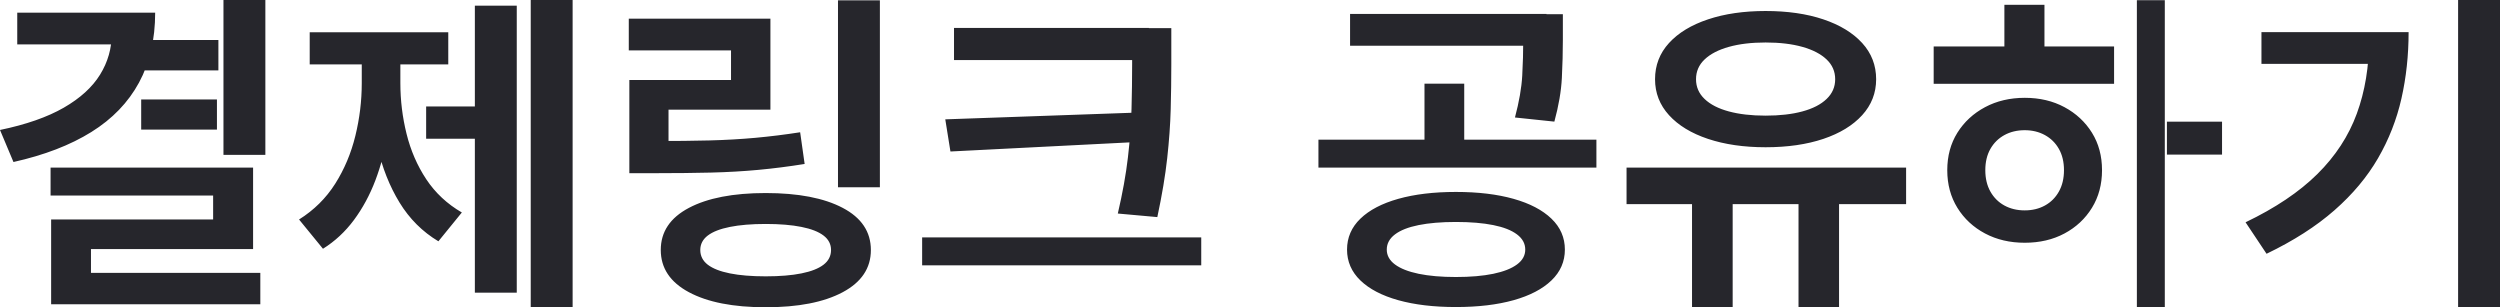 ﻿<?xml version="1.0" encoding="utf-8"?>
<svg version="1.1" xmlns:xlink="http://www.w3.org/1999/xlink" width="179px" height="22px" xmlns="http://www.w3.org/2000/svg">
  <g transform="matrix(1 0 0 1 -442 -485 )">
    <path d="M 16 11.09  L 16 0  L 19 0  L 19 11.09  L 16 11.09  Z M 8 2.419  C 8 2.419  8 0.906  8 0.906  C 8 0.906  11.11 0.906  11.11 0.906  C 11.11 2.819  10.725 4.488  9.954 5.912  C 9.183 7.335  8.045 8.516  6.539 9.453  C 5.034 10.391  3.175 11.106  0.964 11.6  C 0.964 11.6  0 9.306  0 9.306  C 1.868 8.918  3.39 8.387  4.566 7.711  C 5.742 7.034  6.608 6.246  7.165 5.344  C 7.722 4.443  8 3.468  8 2.419  Z M 1.235 3.177  L 1.235 0.906  L 9.213 0.906  L 9.213 3.177  L 1.235 3.177  Z M 10.269 5.039  L 10.269 2.865  L 15.637 2.865  L 15.637 5.039  L 10.269 5.039  Z M 10.109 9.278  L 10.109 7.12  L 15.533 7.12  L 15.533 9.278  L 10.109 9.278  Z M 3.621 14  L 3.621 12  L 18.121 12  L 18.121 17.834  L 6.514 17.834  L 6.514 20.768  L 3.661 20.768  L 3.661 15.716  L 15.26 15.716  L 15.26 14  L 3.621 14  Z M 3.661 21.785  L 3.661 19.538  L 18.639 19.538  L 18.639 21.785  L 3.661 21.785  Z M 38 21.983  L 38 0  L 41 0  L 41 21.983  L 38 21.983  Z M 30.512 9.933  L 30.512 7.622  L 34.335 7.622  L 34.335 9.933  L 30.512 9.933  Z M 34 20.957  L 34 0.405  L 37 0.405  L 37 20.957  L 34 20.957  Z M 25.902 5.949  C 25.902 5.949  25.902 3.539  25.902 3.539  L 28.055 3.539  C 28.055 3.539  28.055 5.949  28.055 5.949  C 28.055 7.171  27.958 8.376  27.764 9.564  C 27.569 10.751  27.273 11.869  26.876 12.916  C 26.478 13.963  25.967 14.907  25.343 15.75  C 24.718 16.592  23.978 17.279  23.124 17.811  C 23.124 17.811  21.412 15.716  21.412 15.716  C 22.48 15.046  23.343 14.194  23.999 13.158  C 24.655 12.122  25.136 10.98  25.442 9.732  C 25.749 8.484  25.902 7.223  25.902 5.949  Z M 26.529 5.949  C 26.529 5.949  26.529 3.539  26.529 3.539  L 28.666 3.539  C 28.666 3.539  28.666 5.949  28.666 5.949  C 28.666 7.181  28.814 8.393  29.11 9.585  C 29.405 10.777  29.876 11.861  30.521 12.836  C 31.167 13.81  32.016 14.603  33.068 15.214  C 33.068 15.214  31.389 17.277  31.389 17.277  C 30.245 16.591  29.318 15.665  28.605 14.499  C 27.893 13.332  27.369 12.013  27.033 10.541  C 26.697 9.069  26.529 7.538  26.529 5.949  Z M 22.175 4.61  L 22.175 2.308  L 32.096 2.308  L 32.096 4.61  L 22.175 4.61  Z M 60 13.409  L 60 0.024  L 63 0.024  L 63 13.409  L 60 13.409  Z M 45.061 12.4  L 45.061 10.098  C 45.061 10.098  46.944 10.098  46.944 10.098  C 48.355 10.098  49.636 10.084  50.786 10.055  C 51.937 10.026  53.037 9.963  54.085 9.868  C 55.134 9.772  56.203 9.639  57.291 9.47  C 57.291 9.47  57.612 11.74  57.612 11.74  C 56.492 11.92  55.39 12.061  54.306 12.162  C 53.223 12.263  52.087 12.328  50.898 12.357  C 49.71 12.386  48.392 12.4  46.944 12.4  C 46.944 12.4  45.061 12.4  45.061 12.4  Z M 45.021 3.608  L 45.021 1.338  L 55.162 1.338  L 55.162 7.853  L 47.866 7.853  L 47.866 11.385  L 45.061 11.385  L 45.061 5.727  L 52.341 5.727  L 52.341 3.608  L 45.021 3.608  Z M 49.322 14.886  C 50.662 14.177  52.497 13.822  54.825 13.822  C 57.154 13.822  58.991 14.176  60.337 14.883  C 61.682 15.59  62.355 16.596  62.355 17.903  C 62.355 19.198  61.682 20.204  60.337 20.923  C 58.991 21.641  57.154 22  54.825 22  C 52.497 22  50.662 21.64  49.322 20.92  C 47.981 20.201  47.311 19.193  47.311 17.896  C 47.311 16.599  47.981 15.596  49.322 14.886  Z M 57.384 16.247  C 56.686 16.107  55.833 16.036  54.825 16.036  C 53.817 16.036  52.963 16.107  52.262 16.247  C 51.561 16.387  51.033 16.593  50.675 16.866  C 50.319 17.139  50.14 17.483  50.14 17.899  C 50.14 18.326  50.319 18.677  50.675 18.952  C 51.033 19.227  51.561 19.435  52.262 19.575  C 52.963 19.716  53.817 19.786  54.825 19.786  C 55.833 19.786  56.686 19.716  57.384 19.575  C 58.083 19.435  58.61 19.227  58.967 18.952  C 59.324 18.677  59.502 18.326  59.502 17.899  C 59.502 17.483  59.324 17.139  58.967 16.866  C 58.61 16.593  58.083 16.387  57.384 16.247  Z M 68.307 4.3  L 68.307 2  L 82.258 2  L 82.258 4.3  L 68.307 4.3  Z M 66.025 19  L 66.025 17  L 86.009 17  L 86.009 19  L 66.025 19  Z M 81.061 4.602  C 81.061 4.602  81.061 2.013  81.061 2.013  L 83.866 2.013  C 83.866 2.013  83.866 4.602  83.866 4.602  C 83.866 5.669  83.851 6.745  83.822 7.829  C 83.792 8.912  83.71 10.076  83.573 11.319  C 83.437 12.563  83.201 13.971  82.864 15.544  C 82.864 15.544  80.035 15.289  80.035 15.289  C 80.377 13.827  80.619 12.485  80.76 11.263  C 80.902 10.041  80.987 8.884  81.017 7.792  C 81.046 6.701  81.061 5.637  81.061 4.602  Z M 67.682 8.545  L 81.663 8.052  L 81.663 10.155  L 68.051 10.847  L 67.682 8.545  Z M 100.116 14.237  C 101.286 13.908  102.661 13.743  104.242 13.743  C 105.828 13.743  107.205 13.908  108.371 14.237  C 109.538 14.567  110.442 15.04  111.083 15.656  C 111.724 16.272  112.045 17.011  112.045 17.871  C 112.045 18.727  111.724 19.463  111.083 20.079  C 110.442 20.695  109.538 21.167  108.371 21.494  C 107.205 21.82  105.828 21.984  104.242 21.984  C 102.661 21.984  101.286 21.82  100.116 21.494  C 98.947 21.167  98.043 20.695  97.405 20.079  C 96.767 19.463  96.448 18.727  96.448 17.871  C 96.448 17.011  96.767 16.272  97.405 15.656  C 98.043 15.04  98.947 14.567  100.116 14.237  Z M 106.918 16.116  C 106.18 15.968  105.288 15.893  104.242 15.893  C 103.203 15.893  102.314 15.968  101.576 16.116  C 100.838 16.264  100.273 16.486  99.881 16.783  C 99.489 17.079  99.293 17.442  99.293 17.871  C 99.293 18.29  99.489 18.645  99.881 18.936  C 100.273 19.228  100.838 19.45  101.576 19.604  C 102.314 19.757  103.203 19.834  104.242 19.834  C 105.288 19.834  106.18 19.757  106.918 19.604  C 107.656 19.45  108.222 19.228  108.616 18.936  C 109.011 18.645  109.208 18.29  109.208 17.871  C 109.208 17.442  109.011 17.079  108.616 16.783  C 108.222 16.486  107.656 16.264  106.918 16.116  Z M 96.665 3.273  L 96.665 1  L 110.728 1  L 110.728 3.273  L 96.665 3.273  Z M 94.4 12  L 94.4 10  L 114.303 10  L 114.303 12  L 94.4 12  Z M 101.993 10.523  L 101.993 5.992  L 104.839 5.992  L 104.839 10.523  L 101.993 10.523  Z M 109.064 2.843  C 109.064 2.843  109.064 1.019  109.064 1.019  L 111.901 1.019  C 111.901 1.019  111.901 2.843  111.901 2.843  C 111.901 3.719  111.877 4.632  111.829 5.58  C 111.781 6.529  111.602 7.571  111.292 8.708  C 111.292 8.708  108.471 8.412  108.471 8.412  C 108.77 7.286  108.944 6.289  108.992 5.421  C 109.04 4.552  109.064 3.693  109.064 2.843  Z M 121.149 21.983  L 121.149 13.819  L 124.059 13.819  L 124.059 21.983  L 121.149 21.983  Z M 128.774 21.983  L 128.774 13.819  L 131.676 13.819  L 131.676 21.983  L 128.774 21.983  Z M 116.461 14.618  L 116.461 12  L 136.477 12  L 136.477 14.618  L 116.461 14.618  Z M 122.295 1.386  C 123.488 0.987  124.862 0.788  126.416 0.788  C 127.986 0.788  129.364 0.987  130.55 1.386  C 131.736 1.784  132.663 2.349  133.331 3.079  C 133.998 3.81  134.332 4.675  134.332 5.673  C 134.332 6.656  133.998 7.514  133.331 8.247  C 132.663 8.98  131.736 9.546  130.55 9.945  C 129.364 10.343  127.986 10.543  126.416 10.543  C 124.862 10.543  123.488 10.343  122.295 9.945  C 121.101 9.546  120.17 8.98  119.502 8.247  C 118.835 7.514  118.501 6.656  118.501 5.673  C 118.501 4.675  118.835 3.81  119.502 3.079  C 120.17 2.349  121.101 1.784  122.295 1.386  Z M 129.051 3.356  C 128.308 3.147  127.429 3.042  126.416 3.042  C 125.408 3.042  124.531 3.147  123.785 3.356  C 123.039 3.565  122.46 3.865  122.051 4.254  C 121.64 4.644  121.435 5.117  121.435 5.673  C 121.435 6.225  121.64 6.697  122.051 7.089  C 122.46 7.481  123.039 7.777  123.785 7.978  C 124.531 8.18  125.408 8.28  126.416 8.28  C 127.429 8.28  128.308 8.18  129.051 7.978  C 129.795 7.777  130.372 7.481  130.782 7.089  C 131.193 6.697  131.399 6.225  131.399 5.673  C 131.399 5.117  131.193 4.644  130.782 4.254  C 130.372 3.865  129.795 3.565  129.051 3.356  Z M 153 22  L 153 0.016  L 155 0.016  L 155 22  L 153 22  Z M 155.151 11.071  L 155.151 8.713  L 159.098 8.713  L 159.098 11.071  L 155.151 11.071  Z M 138.451 6  L 138.451 3.329  L 151.368 3.329  L 151.368 6  L 138.451 6  Z M 142.128 7.674  C 142.964 7.227  143.914 7.004  144.977 7.004  C 146.039 7.004  146.986 7.227  147.817 7.674  C 148.647 8.12  149.303 8.73  149.784 9.503  C 150.265 10.276  150.505 11.17  150.505 12.185  C 150.505 13.2  150.265 14.098  149.784 14.879  C 149.303 15.66  148.648 16.272  147.818 16.716  C 146.989 17.16  146.039 17.381  144.969 17.381  C 143.911 17.381  142.964 17.16  142.128 16.716  C 141.293 16.272  140.633 15.66  140.149 14.879  C 139.666 14.098  139.424 13.2  139.424 12.185  C 139.424 11.17  139.666 10.276  140.149 9.503  C 140.633 8.73  141.293 8.12  142.128 7.674  Z M 146.415 9.672  C 145.99 9.439  145.507 9.322  144.969 9.322  C 144.426 9.322  143.941 9.439  143.514 9.672  C 143.089 9.905  142.755 10.235  142.512 10.662  C 142.27 11.088  142.148 11.596  142.148 12.185  C 142.148 12.774  142.27 13.284  142.512 13.716  C 142.755 14.148  143.089 14.481  143.514 14.714  C 143.941 14.947  144.425 15.063  144.968 15.063  C 145.512 15.063  145.995 14.947  146.418 14.714  C 146.842 14.481  147.175 14.148  147.417 13.716  C 147.659 13.284  147.781 12.774  147.781 12.185  C 147.781 11.596  147.659 11.088  147.417 10.662  C 147.175 10.235  146.841 9.905  146.415 9.672  Z M 143.514 4.231  L 143.514 0.344  L 146.383 0.344  L 146.383 4.231  L 143.514 4.231  Z M 176 21.983  L 176 0  L 179 0  L 179 21.983  L 176 21.983  Z M 169.627 2.806  C 169.627 2.806  169.627 2.302  169.627 2.302  C 169.627 2.302  172.456 2.302  172.456 2.302  C 172.456 3.96  172.285 5.544  171.943 7.053  C 171.602 8.562  171.043 9.987  170.267 11.328  C 169.49 12.67  168.449 13.913  167.143 15.058  C 165.838 16.203  164.219 17.24  162.285 18.17  C 162.285 18.17  160.782 15.916  160.782 15.916  C 162.912 14.896  164.626 13.745  165.922 12.463  C 167.219 11.181  168.16 9.74  168.747 8.139  C 169.334 6.539  169.627 4.761  169.627 2.806  Z M 161.92 4.572  L 161.92 2.302  L 170.945 2.302  L 170.945 4.572  L 161.92 4.572  Z " fill-rule="nonzero" fill="#26262c" stroke="none" transform="matrix(1 0 0 1 442 485 )" />
  </g>
</svg>